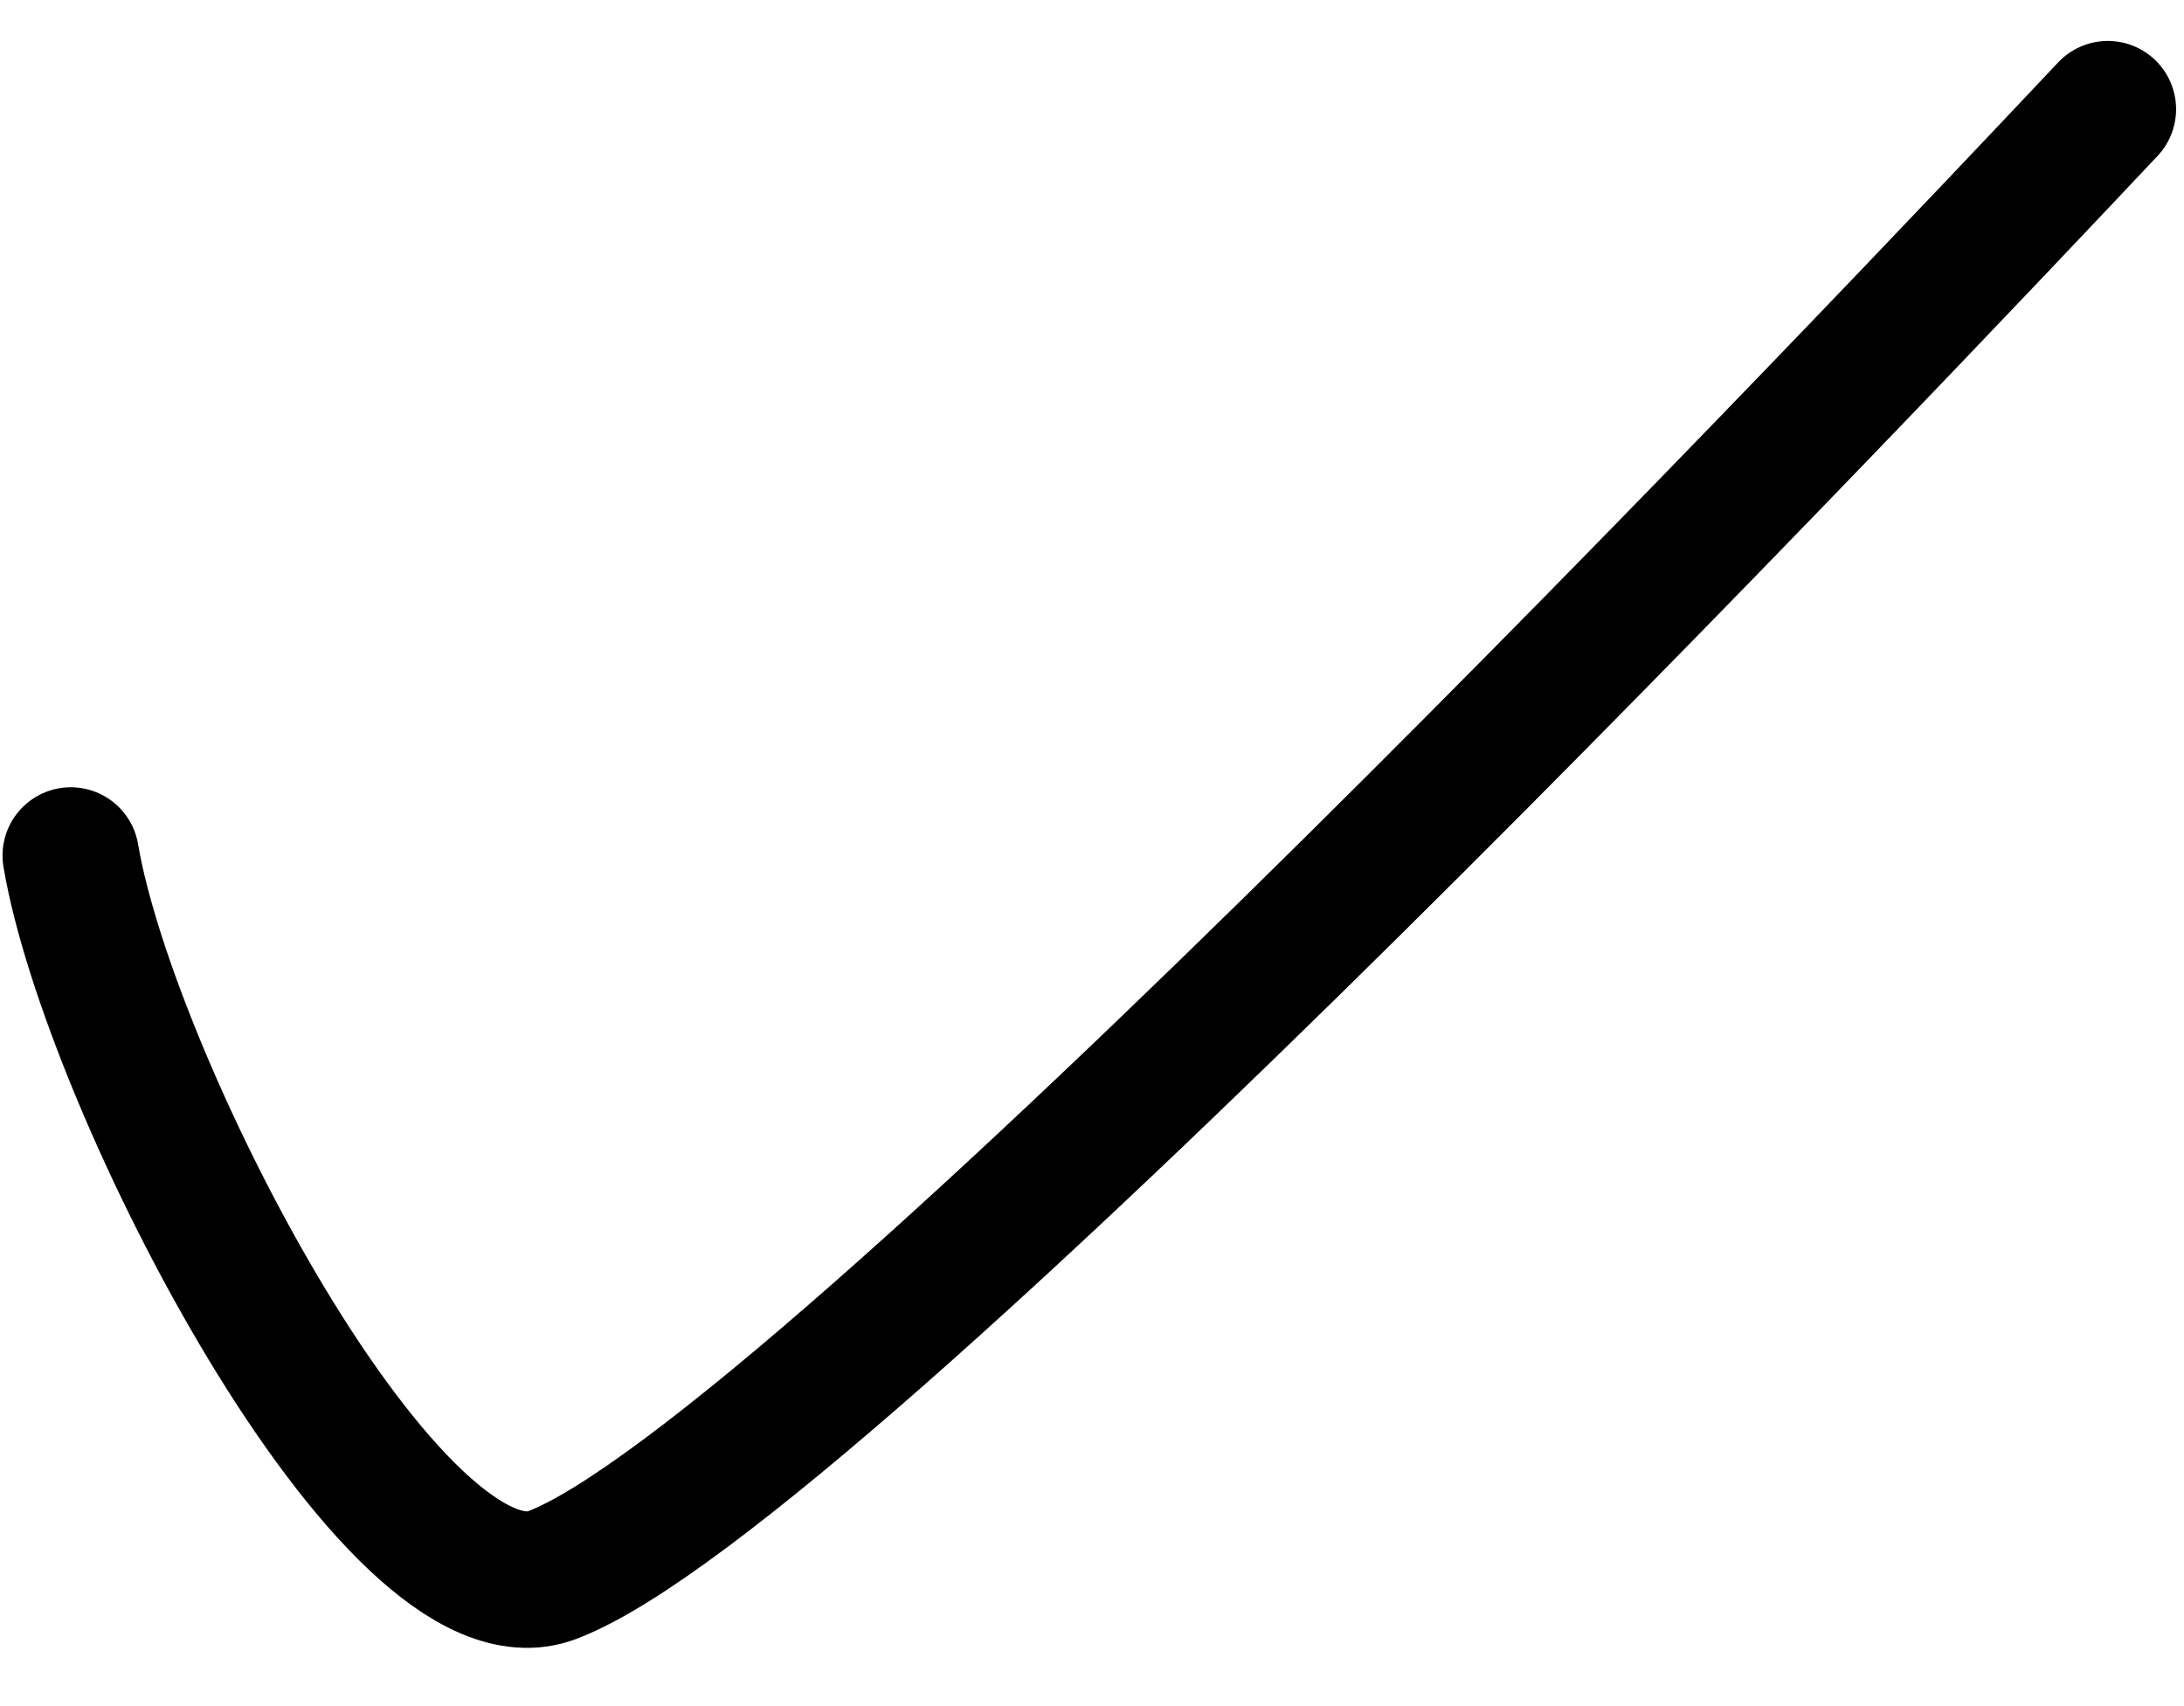 <svg width="32" height="25" viewBox="0 0 32 25" fill="none" xmlns="http://www.w3.org/2000/svg">
<path d="M1.037 12.536C1.607 15.914 5.778 23.952 8.088 23.081C11.978 21.615 27.886 4.784 30.884 1.6" stroke="black" stroke-width="2" stroke-linecap="round"/>
</svg>
